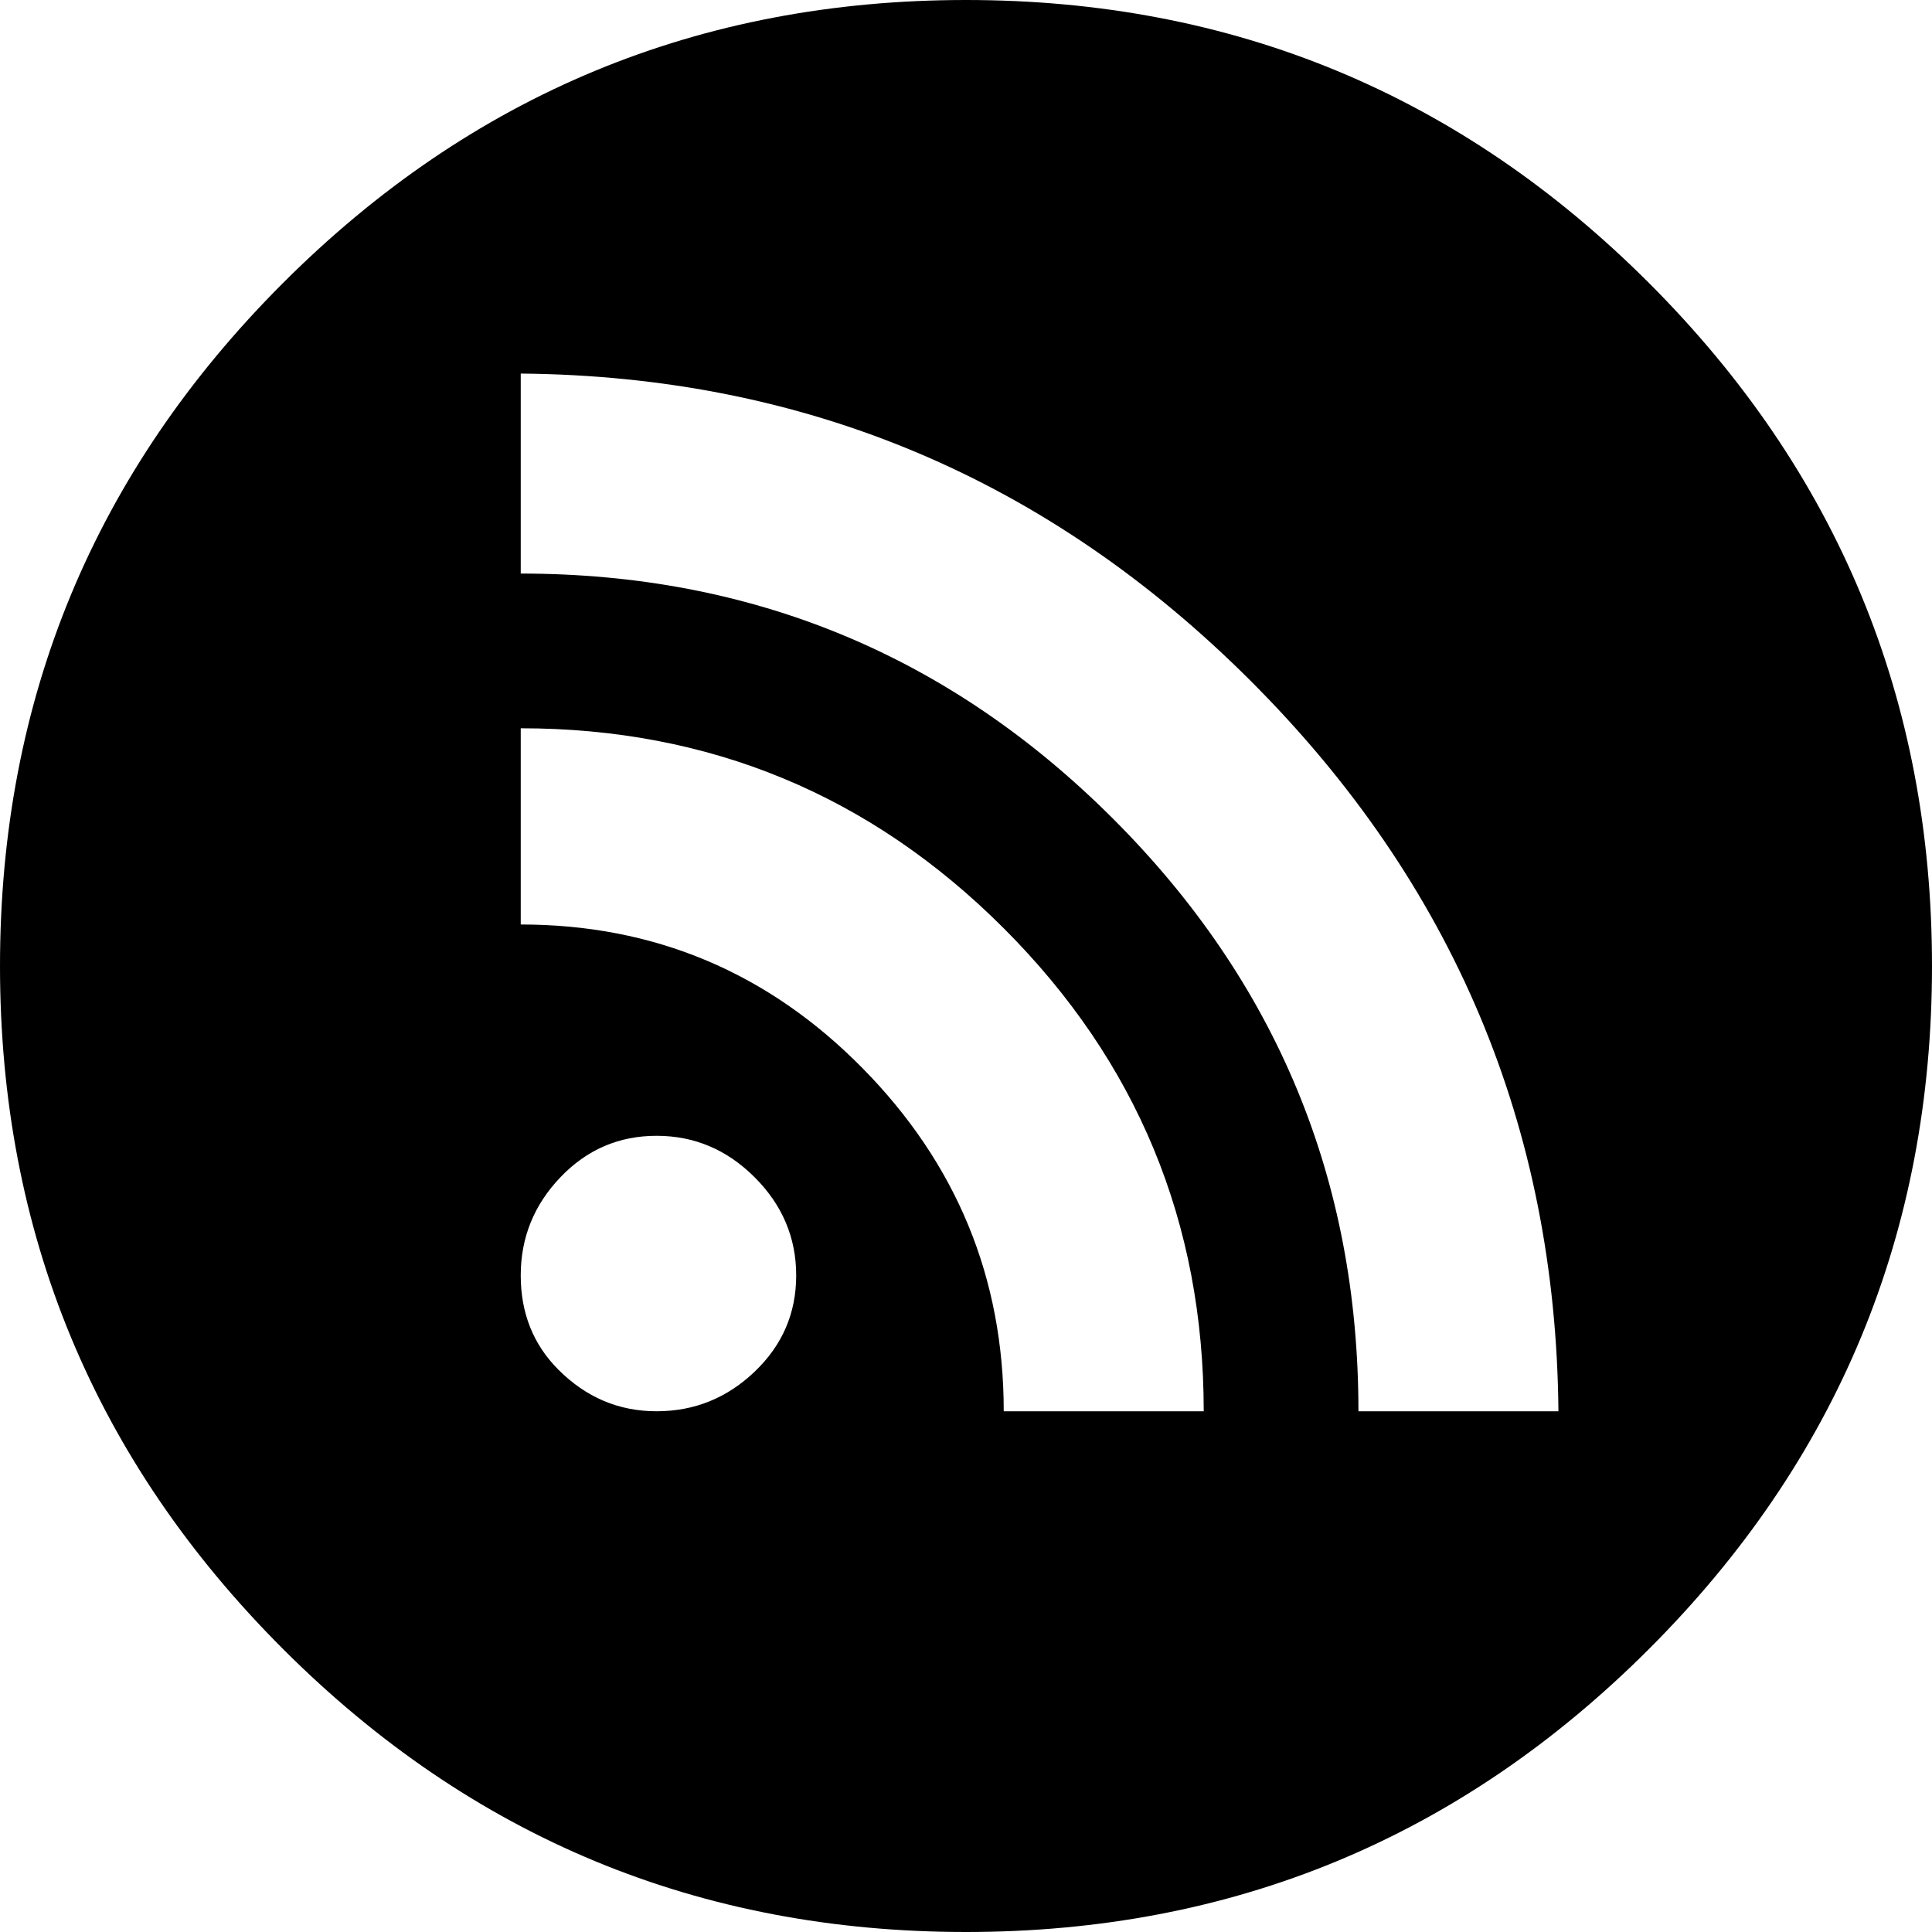 <svg xmlns:dc="http://purl.org/dc/elements/1.1/" xmlns:cc="http://creativecommons.org/ns#" xmlns:rdf="http://www.w3.org/1999/02/22-rdf-syntax-ns#" xmlns:svg="http://www.w3.org/2000/svg" xmlns="http://www.w3.org/2000/svg" xmlns:xlink="http://www.w3.org/1999/xlink" xmlns:sodipodi="http://sodipodi.sourceforge.net/DTD/sodipodi-0.dtd" xmlns:inkscape="http://www.inkscape.org/namespaces/inkscape" width="256" height="256" id="svg7490" version="1.1" inkscape:version="0.48.3.1 r9886" viewBox="0 -0 512 512">
  <g transform="matrix(1 0 0 -1 0 480)">
   <path fill="currentColor" d="M256 480q-106 0 -181 -75t-75 -181t75 -181t181 -75t181 75t75 181t-75 181t-181 75zM200 116.5q-11 -10.5 -26 -10.5t-26 11v0q-10 10 -10 25t10.5 26t25.5 11t26 -11v0q11 -11 11 -26t-11 -25.5zM266 106v0q0 53 -37.5 91t-90.5 38v52q75 0 128 -53t53 -128h-53z
M360 106q0 92 -65 157t-157 65v53q113 -1 193.5 -81.5t81.5 -193.5h-53z" />
  </g>
</svg>